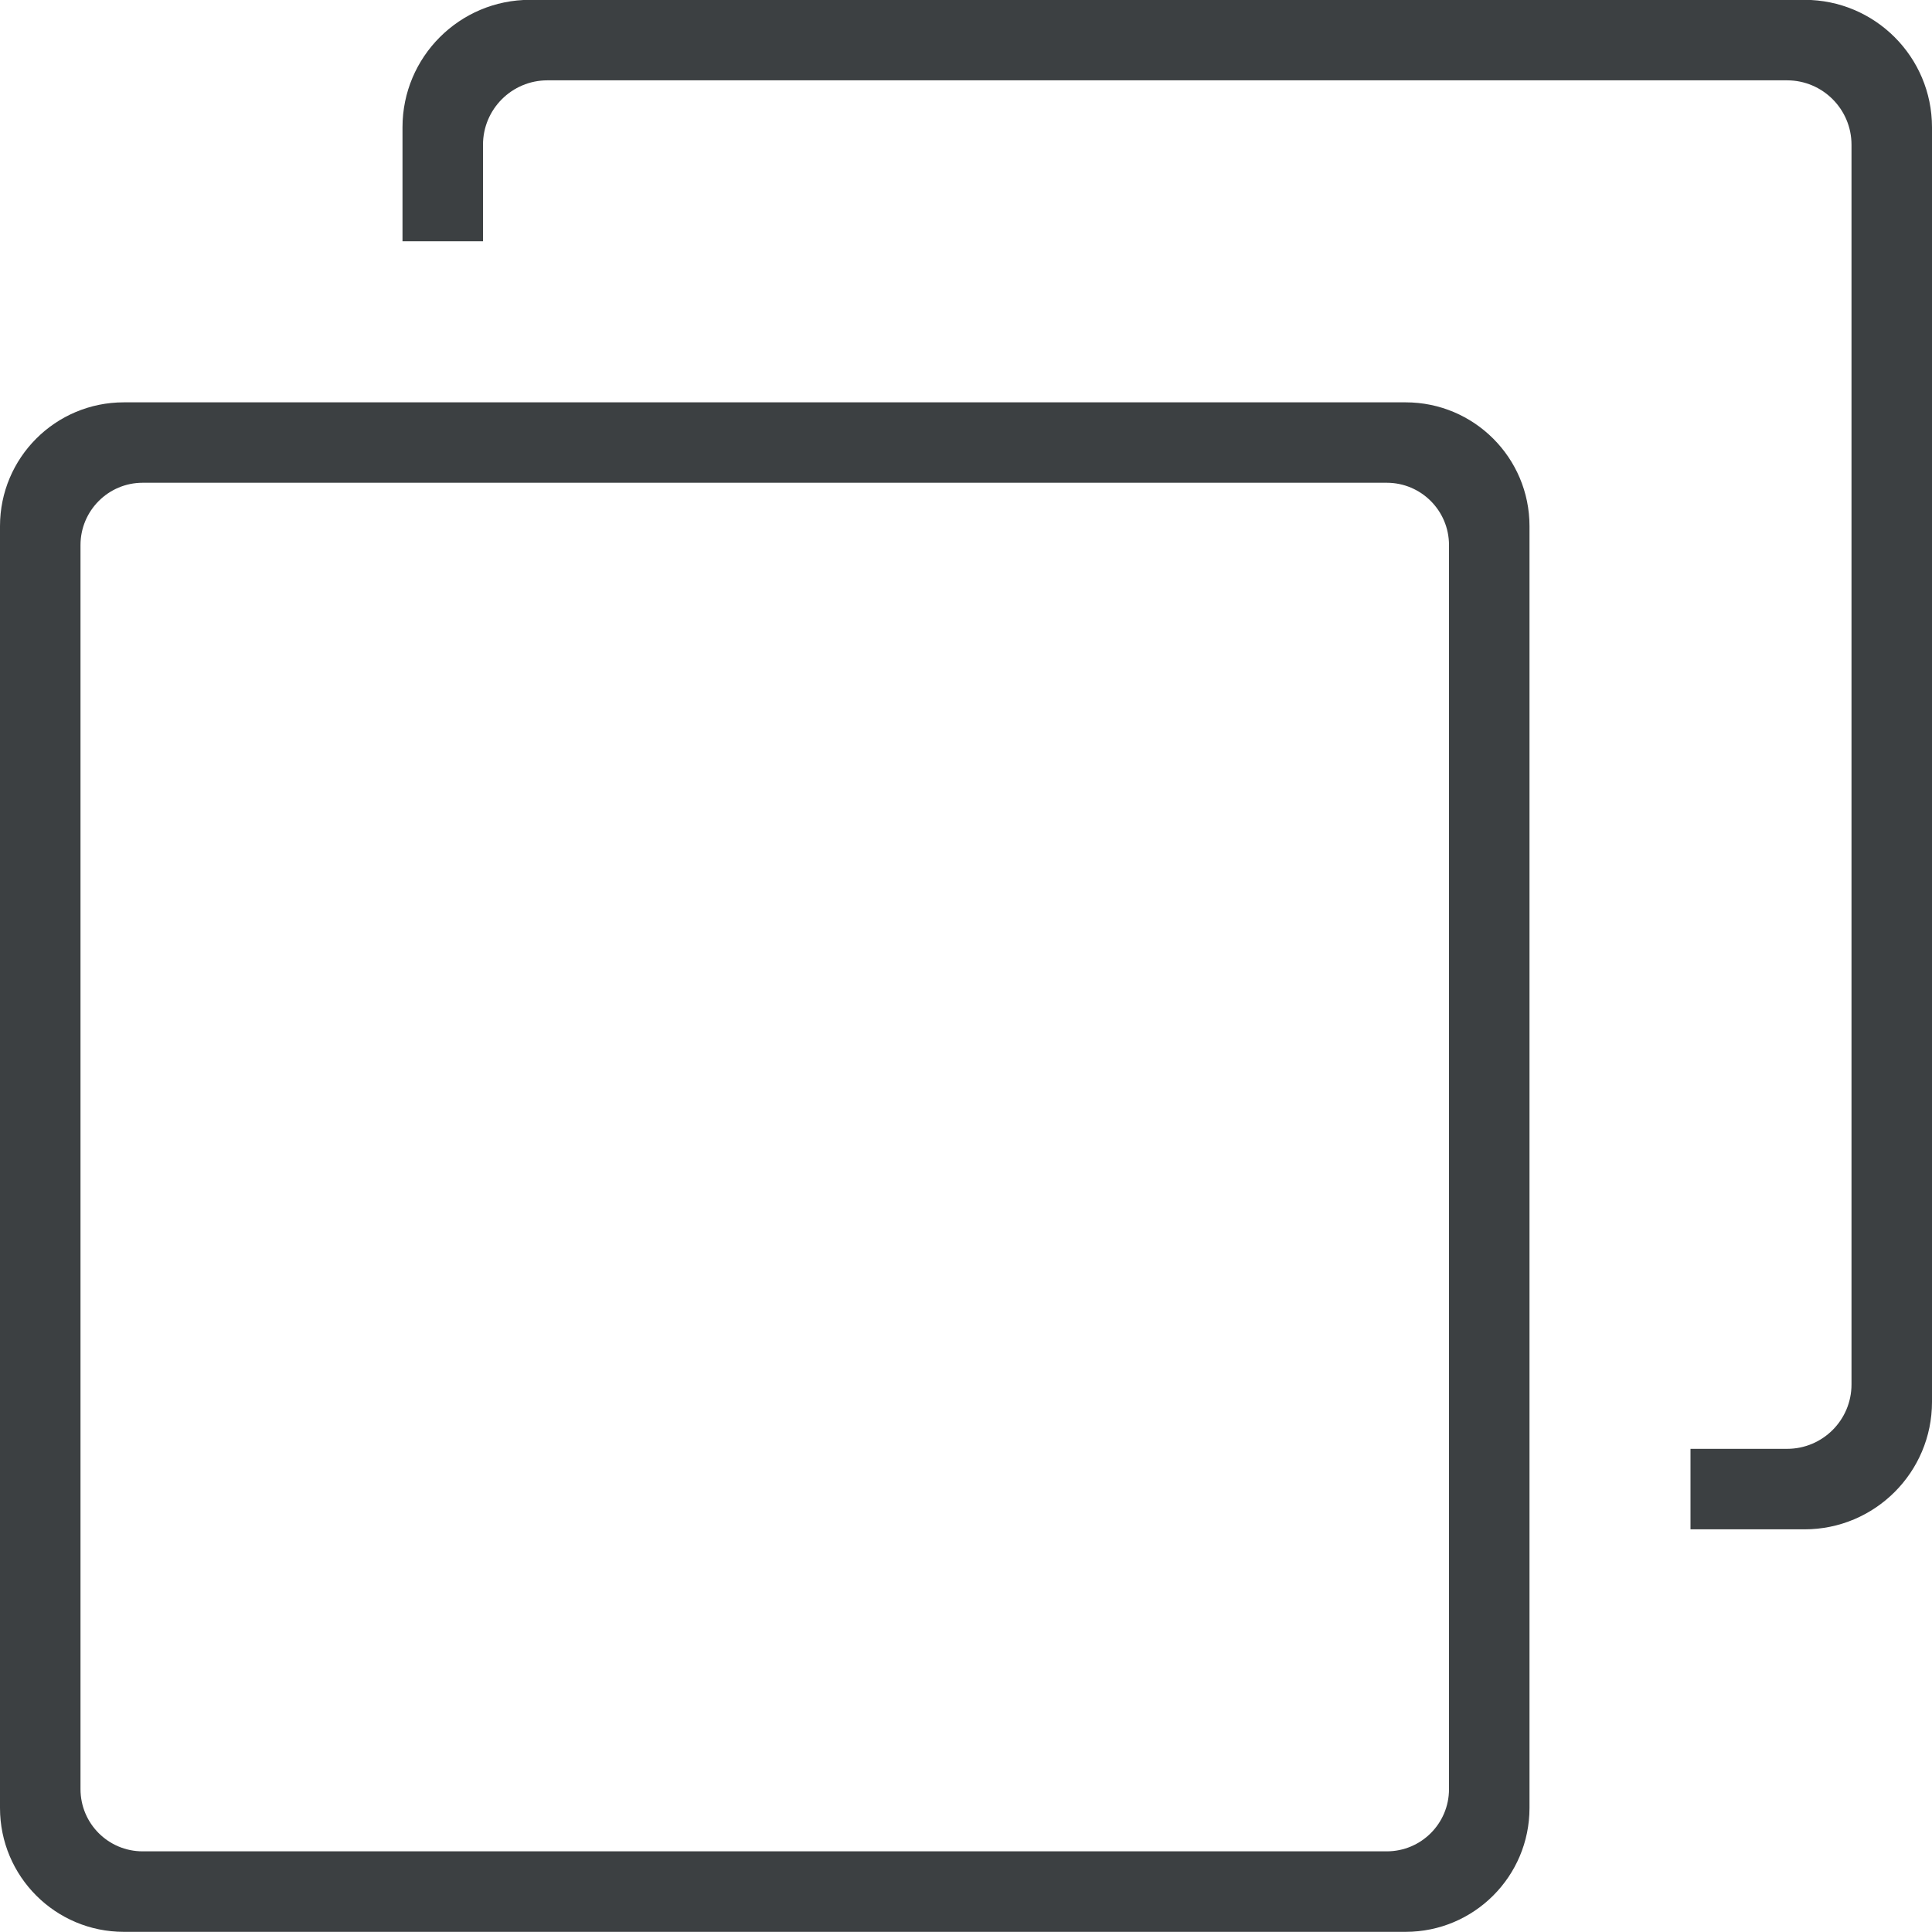<svg xmlns="http://www.w3.org/2000/svg" xmlns:xlink="http://www.w3.org/1999/xlink" preserveAspectRatio="xMidYMid" width="24" height="24" viewBox="0 0 24 24">
  <defs>
    <style>
      .cls-1 {
        fill: #3c4042;
        fill-rule: evenodd;
      }
    </style>
  </defs>
  <path d="M22.416,18.998 L21.000,18.998 L21.000,17.998 L22.200,17.998 C22.642,17.998 23.000,17.640 23.000,17.198 L23.000,1.798 C23.000,1.357 22.642,0.998 22.200,0.998 L6.800,0.998 C6.358,0.998 6.000,1.357 6.000,1.798 L6.000,2.997 L5.000,2.997 L5.000,1.581 C5.000,0.707 5.709,-0.002 6.583,-0.002 L22.416,-0.002 C23.291,-0.002 24.000,0.707 24.000,1.581 L24.000,17.415 C24.000,18.289 23.291,18.998 22.416,18.998 ZM19.000,6.536 L19.000,22.459 C19.000,23.309 18.311,23.998 17.461,23.998 L1.538,23.998 C0.688,23.998 -0.000,23.309 -0.000,22.459 L-0.000,6.536 C-0.000,5.687 0.688,4.998 1.538,4.998 L17.461,4.998 C18.311,4.998 19.000,5.687 19.000,6.536 ZM1.772,5.997 C1.346,5.997 1.000,6.344 1.000,6.771 L1.000,22.225 C1.000,22.653 1.346,22.998 1.772,22.998 L17.227,22.998 C17.654,22.998 18.000,22.653 18.000,22.225 L18.000,6.771 C18.000,6.344 17.654,5.997 17.227,5.997 L1.772,5.997 Z" class="cls-1"/>
</svg>
